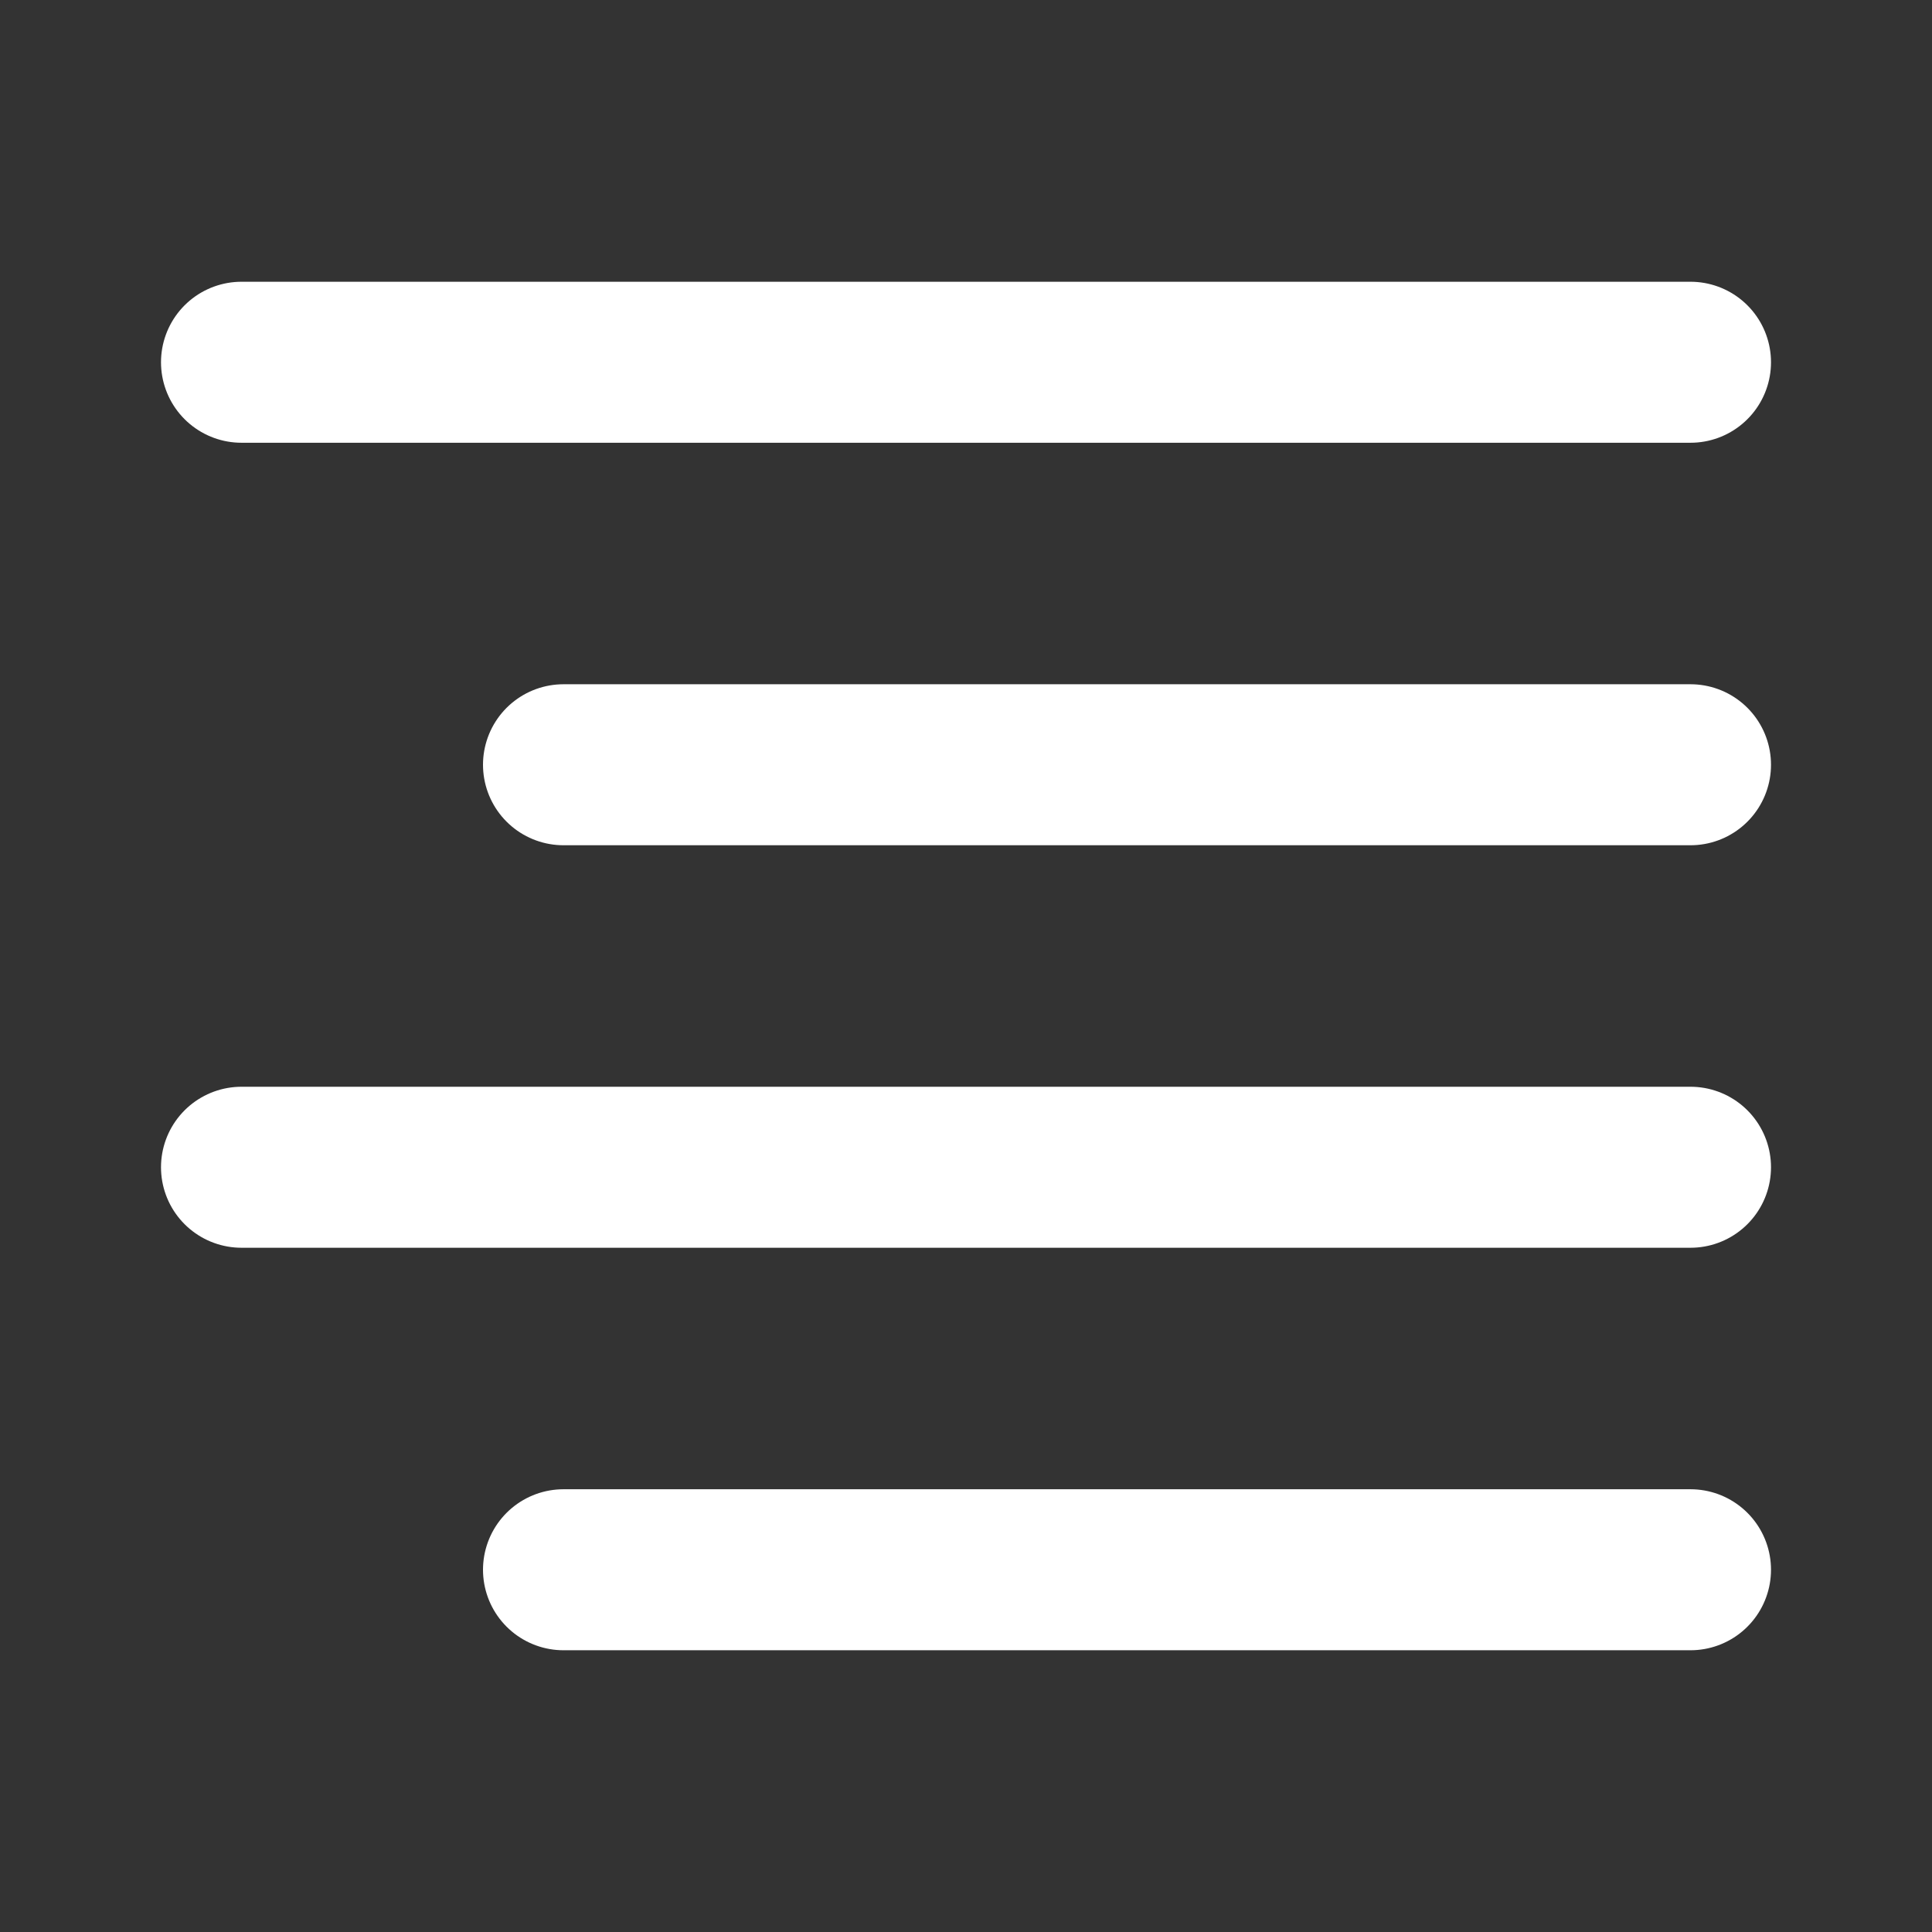 <?xml version="1.0" encoding="UTF-8"?><svg width="24" height="24" viewBox="0 0 48 48" fill="none" xmlns="http://www.w3.org/2000/svg"><rect x="0" y="0" width="48" height="48" fill="#333333" stroke="none"/><path d="M42 9H6" stroke="#ffffff" stroke-width="4" stroke-linecap="round" stroke-linejoin="round"/><path d="M42 19H14" stroke="#ffffff" stroke-width="4" stroke-linecap="round" stroke-linejoin="round"/><path d="M42 29H6" stroke="#ffffff" stroke-width="4" stroke-linecap="round" stroke-linejoin="round"/><path d="M42 39H14" stroke="#ffffff" stroke-width="4" stroke-linecap="round" stroke-linejoin="round"/></svg>